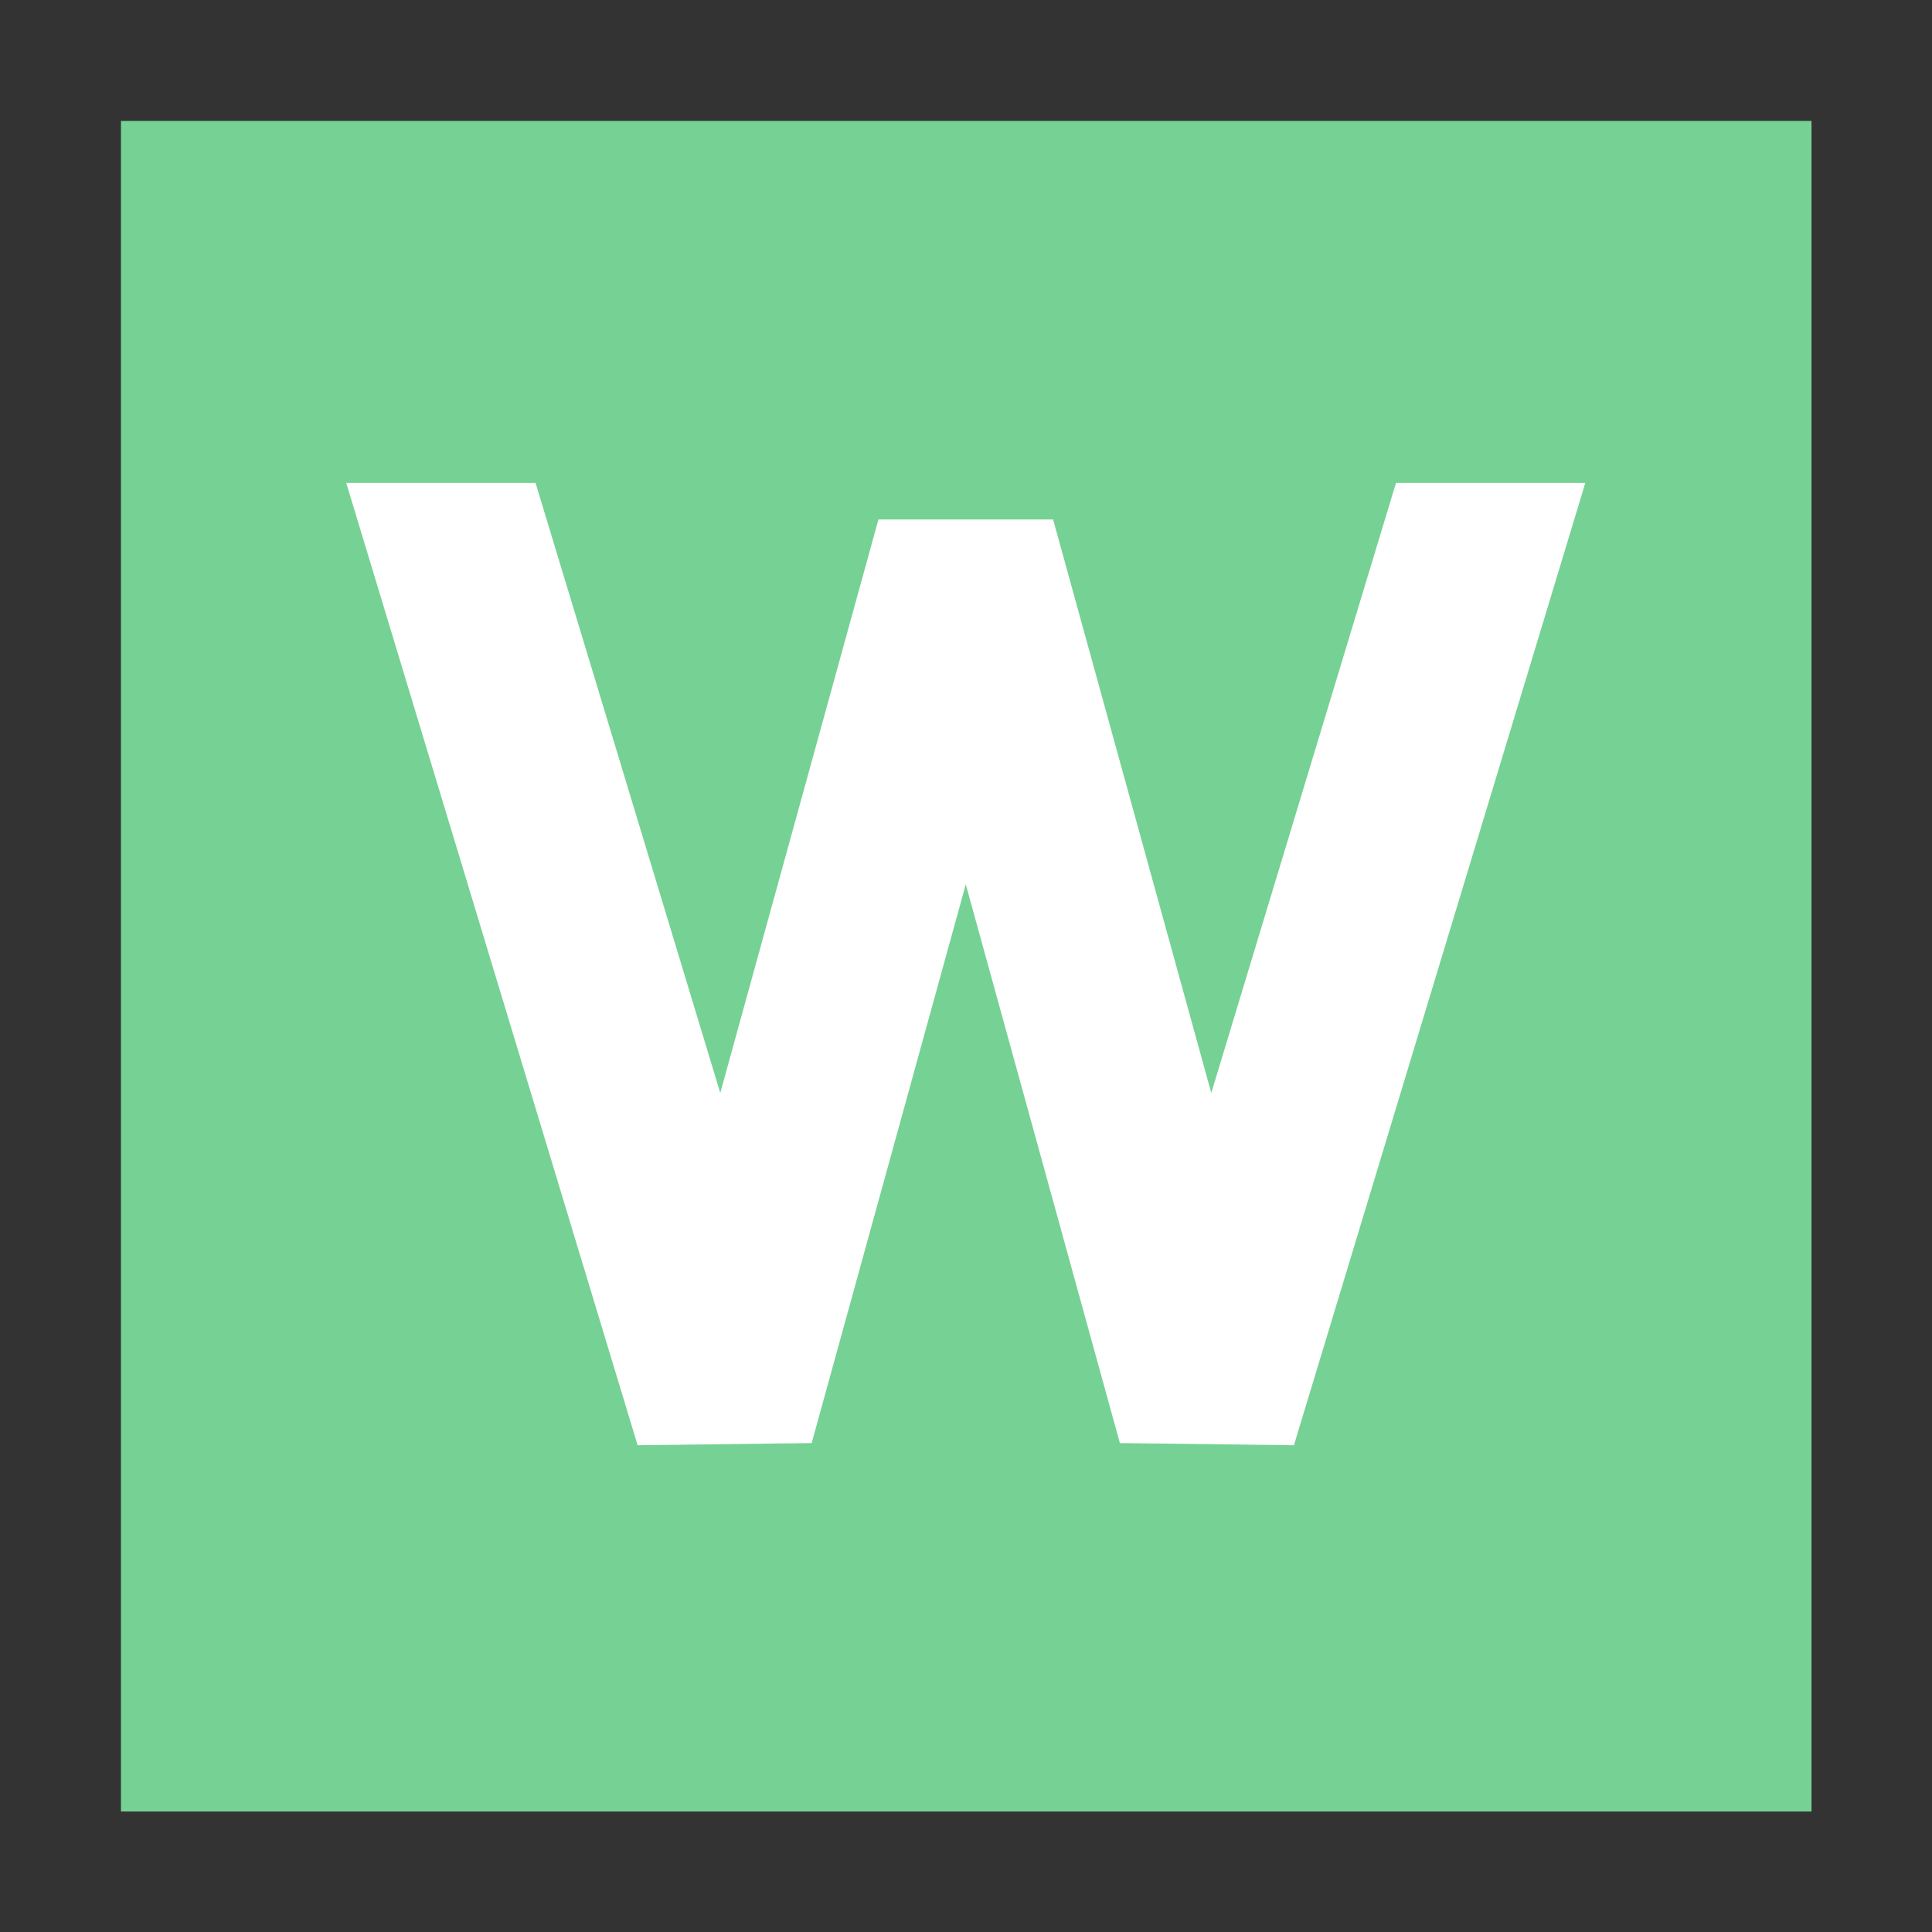 <?xml version="1.0" encoding="UTF-8"?>
<!-- Created with Inkscape (http://www.inkscape.org/) -->
<svg width="16" height="16" version="1.1" viewBox="0 0 4.233 4.233" xml:space="preserve" xmlns="http://www.w3.org/2000/svg"><rect x="0" y="0" width="4.233" height="4.233" fill="#333333" stroke="none"/><rect x=".265" y=".265" width="3.704" height="3.704" fill="#76d194"/><path d="m0.926 0.926 0.661 2.183 0.529-1.918 0.529 1.918 0.661-2.183" fill="none" stroke="#fff" stroke-linejoin="bevel" stroke-width=".397"/><rect x=".397" y=".661" width="3.44" height=".397" fill="#76d194"/></svg>
